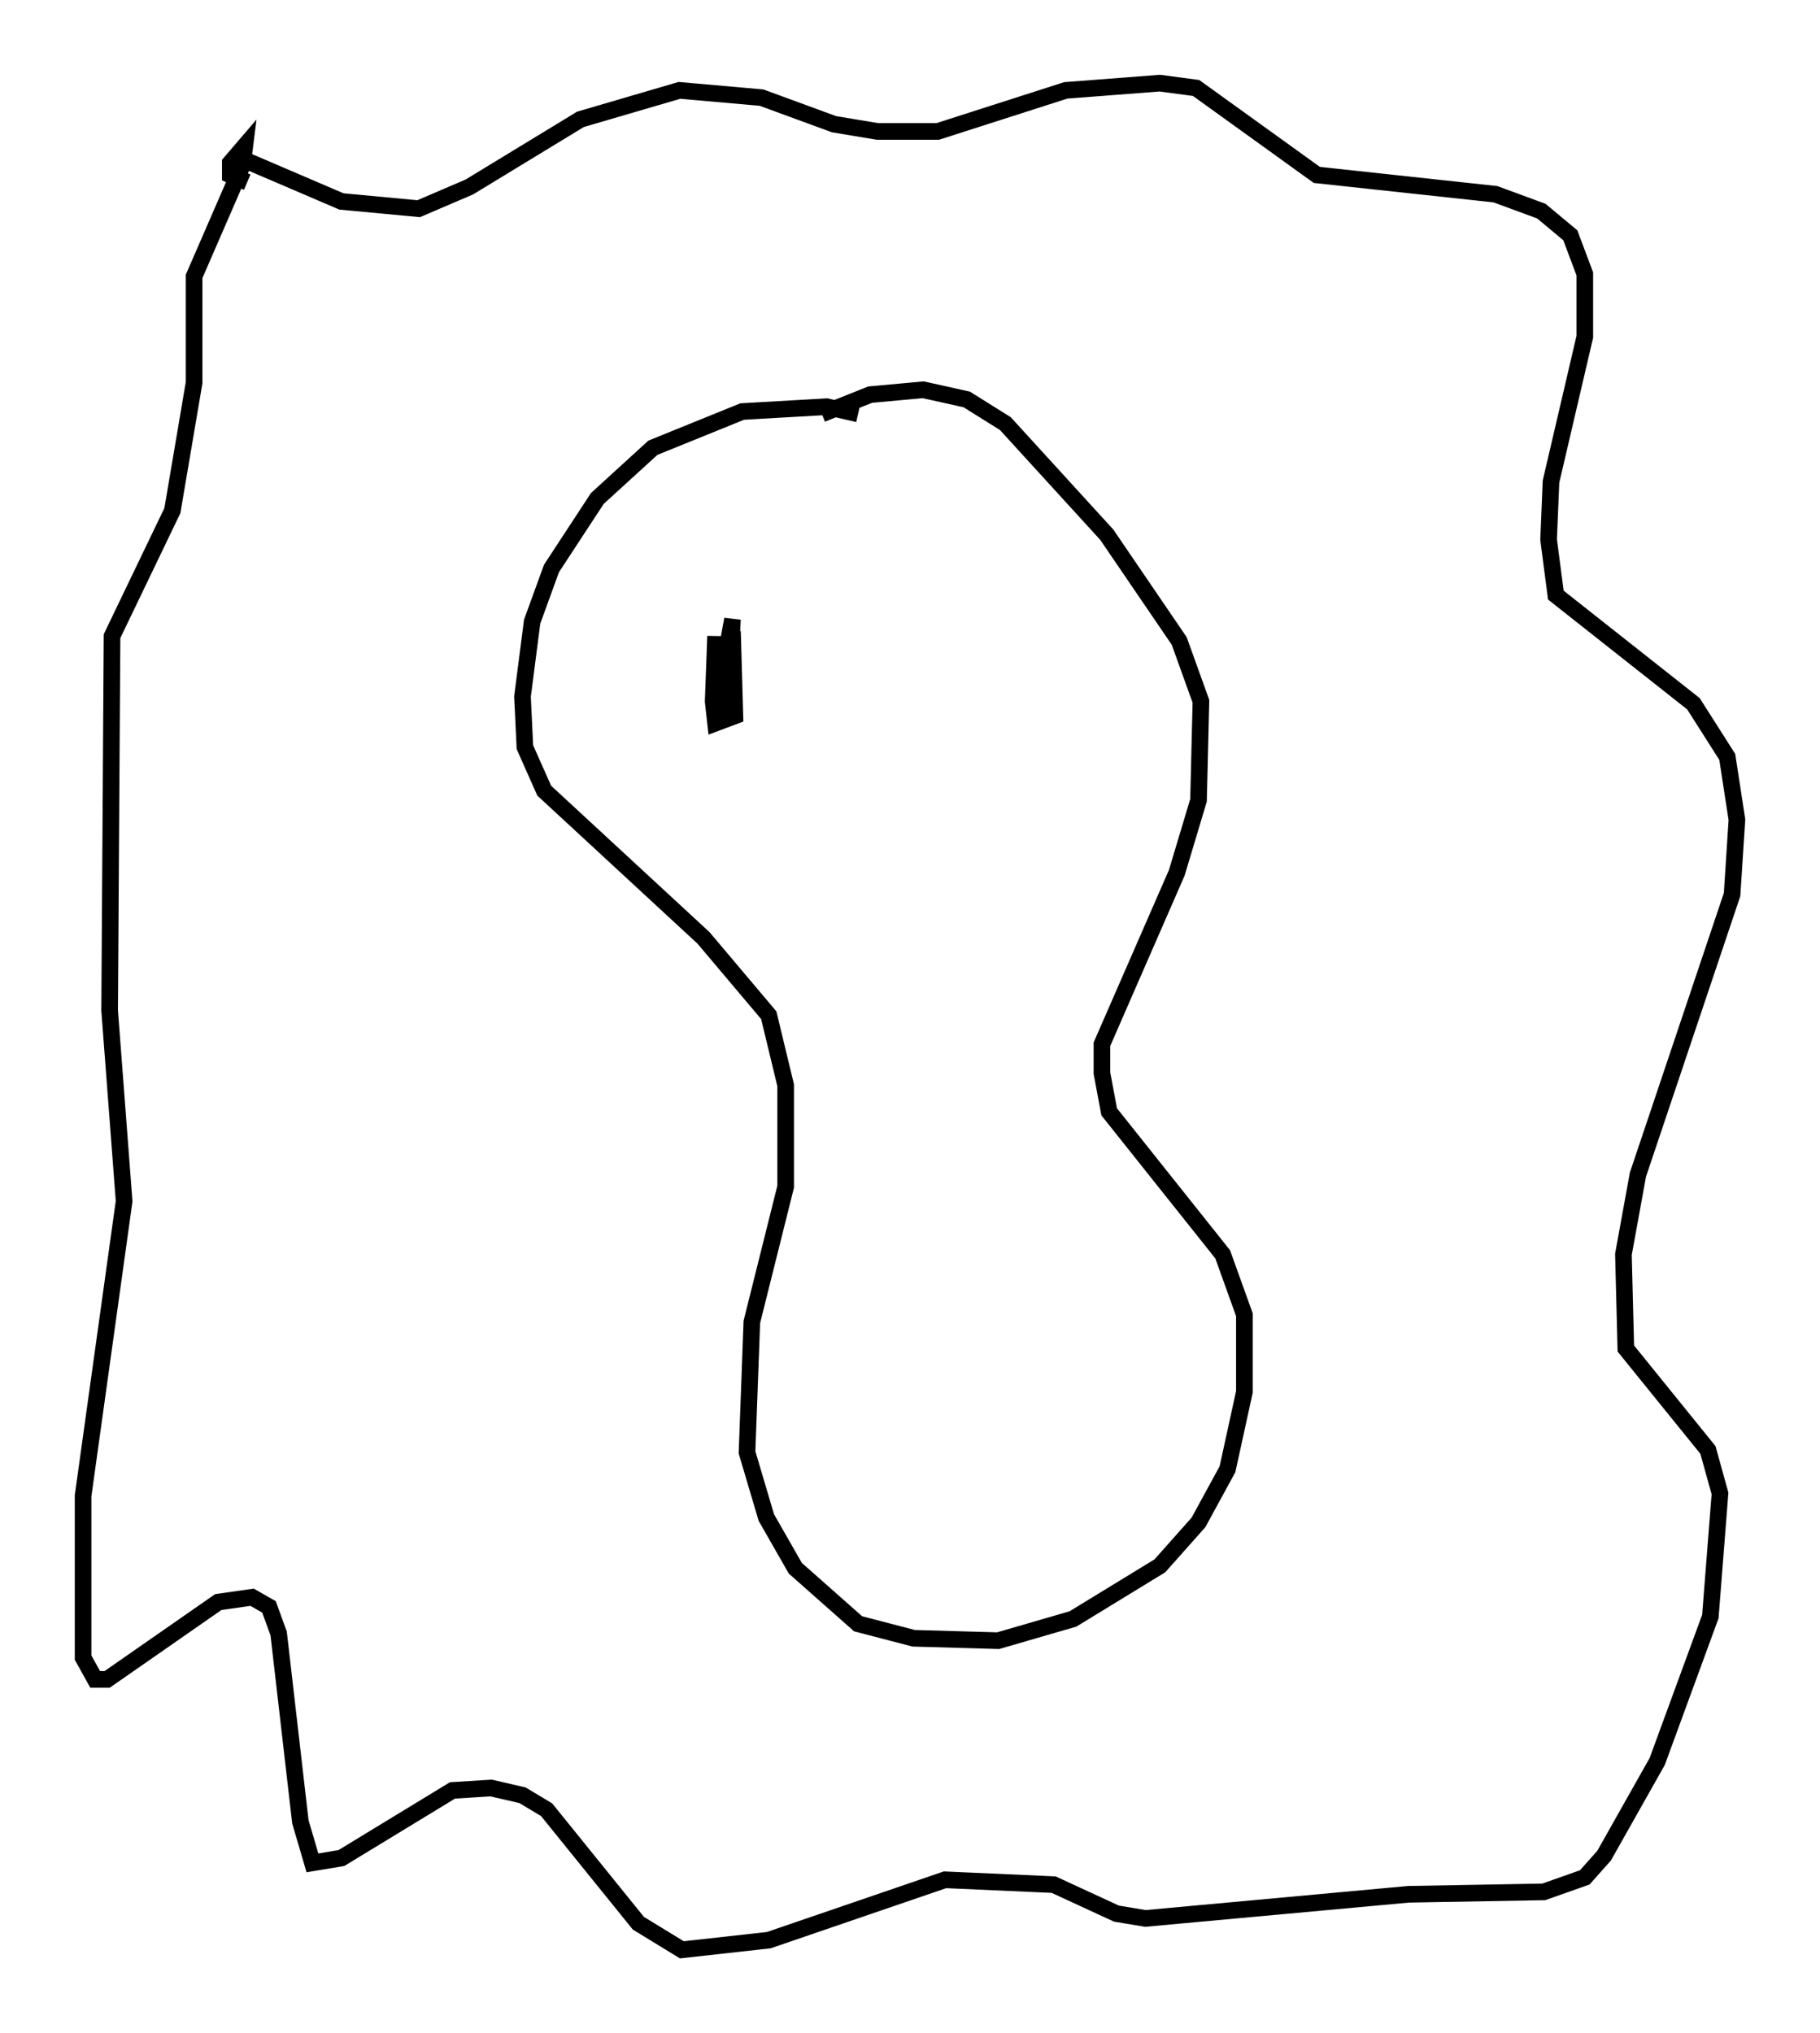 <?xml version="1.0" encoding="utf-8" ?>
<svg baseProfile="full" height="122.279" version="1.1" width="109.497" xmlns="http://www.w3.org/2000/svg" xmlns:ev="http://www.w3.org/2001/xml-events" xmlns:xlink="http://www.w3.org/1999/xlink"><defs /><rect fill="white" height="122.279" width="109.497" x="0" y="0" /><path d="M52.642, 26.933 m-1.017, -2.034 l-1.888, -0.436 -5.084, 0.291 l-5.374, 2.179 -3.341, 3.05 l-2.76, 4.212 -1.162, 3.196 l-0.581, 4.503 0.145, 3.05 l1.162, 2.615 9.587, 8.86 l3.922, 4.648 1.017, 4.212 l0.0, 6.101 -2.034, 8.134 l-0.291, 7.844 1.162, 3.922 l1.743, 3.05 3.777, 3.341 l3.341, 0.872 5.084, 0.145 l4.503, -1.307 5.229, -3.196 l2.324, -2.615 1.743, -3.196 l1.017, -4.648 0.0, -4.648 l-1.307, -3.631 -6.827, -8.57 l-0.436, -2.324 0.0, -1.743 l4.503, -10.313 1.307, -4.358 l0.145, -5.955 -1.307, -3.631 l-4.358, -6.391 -6.101, -6.682 l-2.324, -1.453 -2.615, -0.581 l-3.196, 0.291 -2.905, 1.162 m-35.006, -15.397 l6.101, 2.615 4.648, 0.436 l3.05, -1.307 6.682, -4.067 l5.955, -1.743 4.939, 0.436 l4.358, 1.598 2.615, 0.436 l3.631, 0.0 7.698, -2.469 l5.665, -0.436 2.179, 0.291 l7.263, 5.229 10.749, 1.162 l2.76, 1.017 1.743, 1.453 l0.872, 2.324 0.0, 3.777 l-2.034, 8.715 -0.145, 3.486 l0.436, 3.341 8.279, 6.536 l2.034, 3.196 0.581, 3.777 l-0.291, 4.503 -5.665, 16.849 l-0.872, 4.793 0.145, 5.665 l4.939, 6.101 0.726, 2.615 l-0.581, 7.408 -3.196, 8.715 l-3.196, 5.665 -1.162, 1.307 l-2.469, 0.872 -8.134, 0.145 l-15.832, 1.453 -1.743, -0.291 l-3.777, -1.743 -6.536, -0.291 l-10.603, 3.631 -5.229, 0.581 l-2.615, -1.598 -5.52, -6.827 l-1.453, -0.872 -1.888, -0.436 l-2.324, 0.145 -6.682, 4.067 l-1.743, 0.291 -0.726, -2.469 l-1.307, -11.33 -0.581, -1.598 l-1.017, -0.581 -2.034, 0.291 l-6.682, 4.648 -0.726, 0.0 l-0.726, -1.307 0.0, -9.732 l2.469, -17.721 -0.872, -11.475 l0.145, -22.514 3.631, -7.553 l1.307, -7.698 0.0, -6.391 l2.905, -6.682 0.145, -1.162 l-0.872, 1.017 0.0, 0.726 l1.017, 0.436 m29.195, 27.017 l0.145, 5.084 -1.162, 0.436 l-0.145, -1.307 0.145, -3.922 l0.0, 4.503 1.017, -5.52 l-0.291, 5.52 0.726, 0.291 " fill="none" stroke="black" stroke-width="1" /></svg>